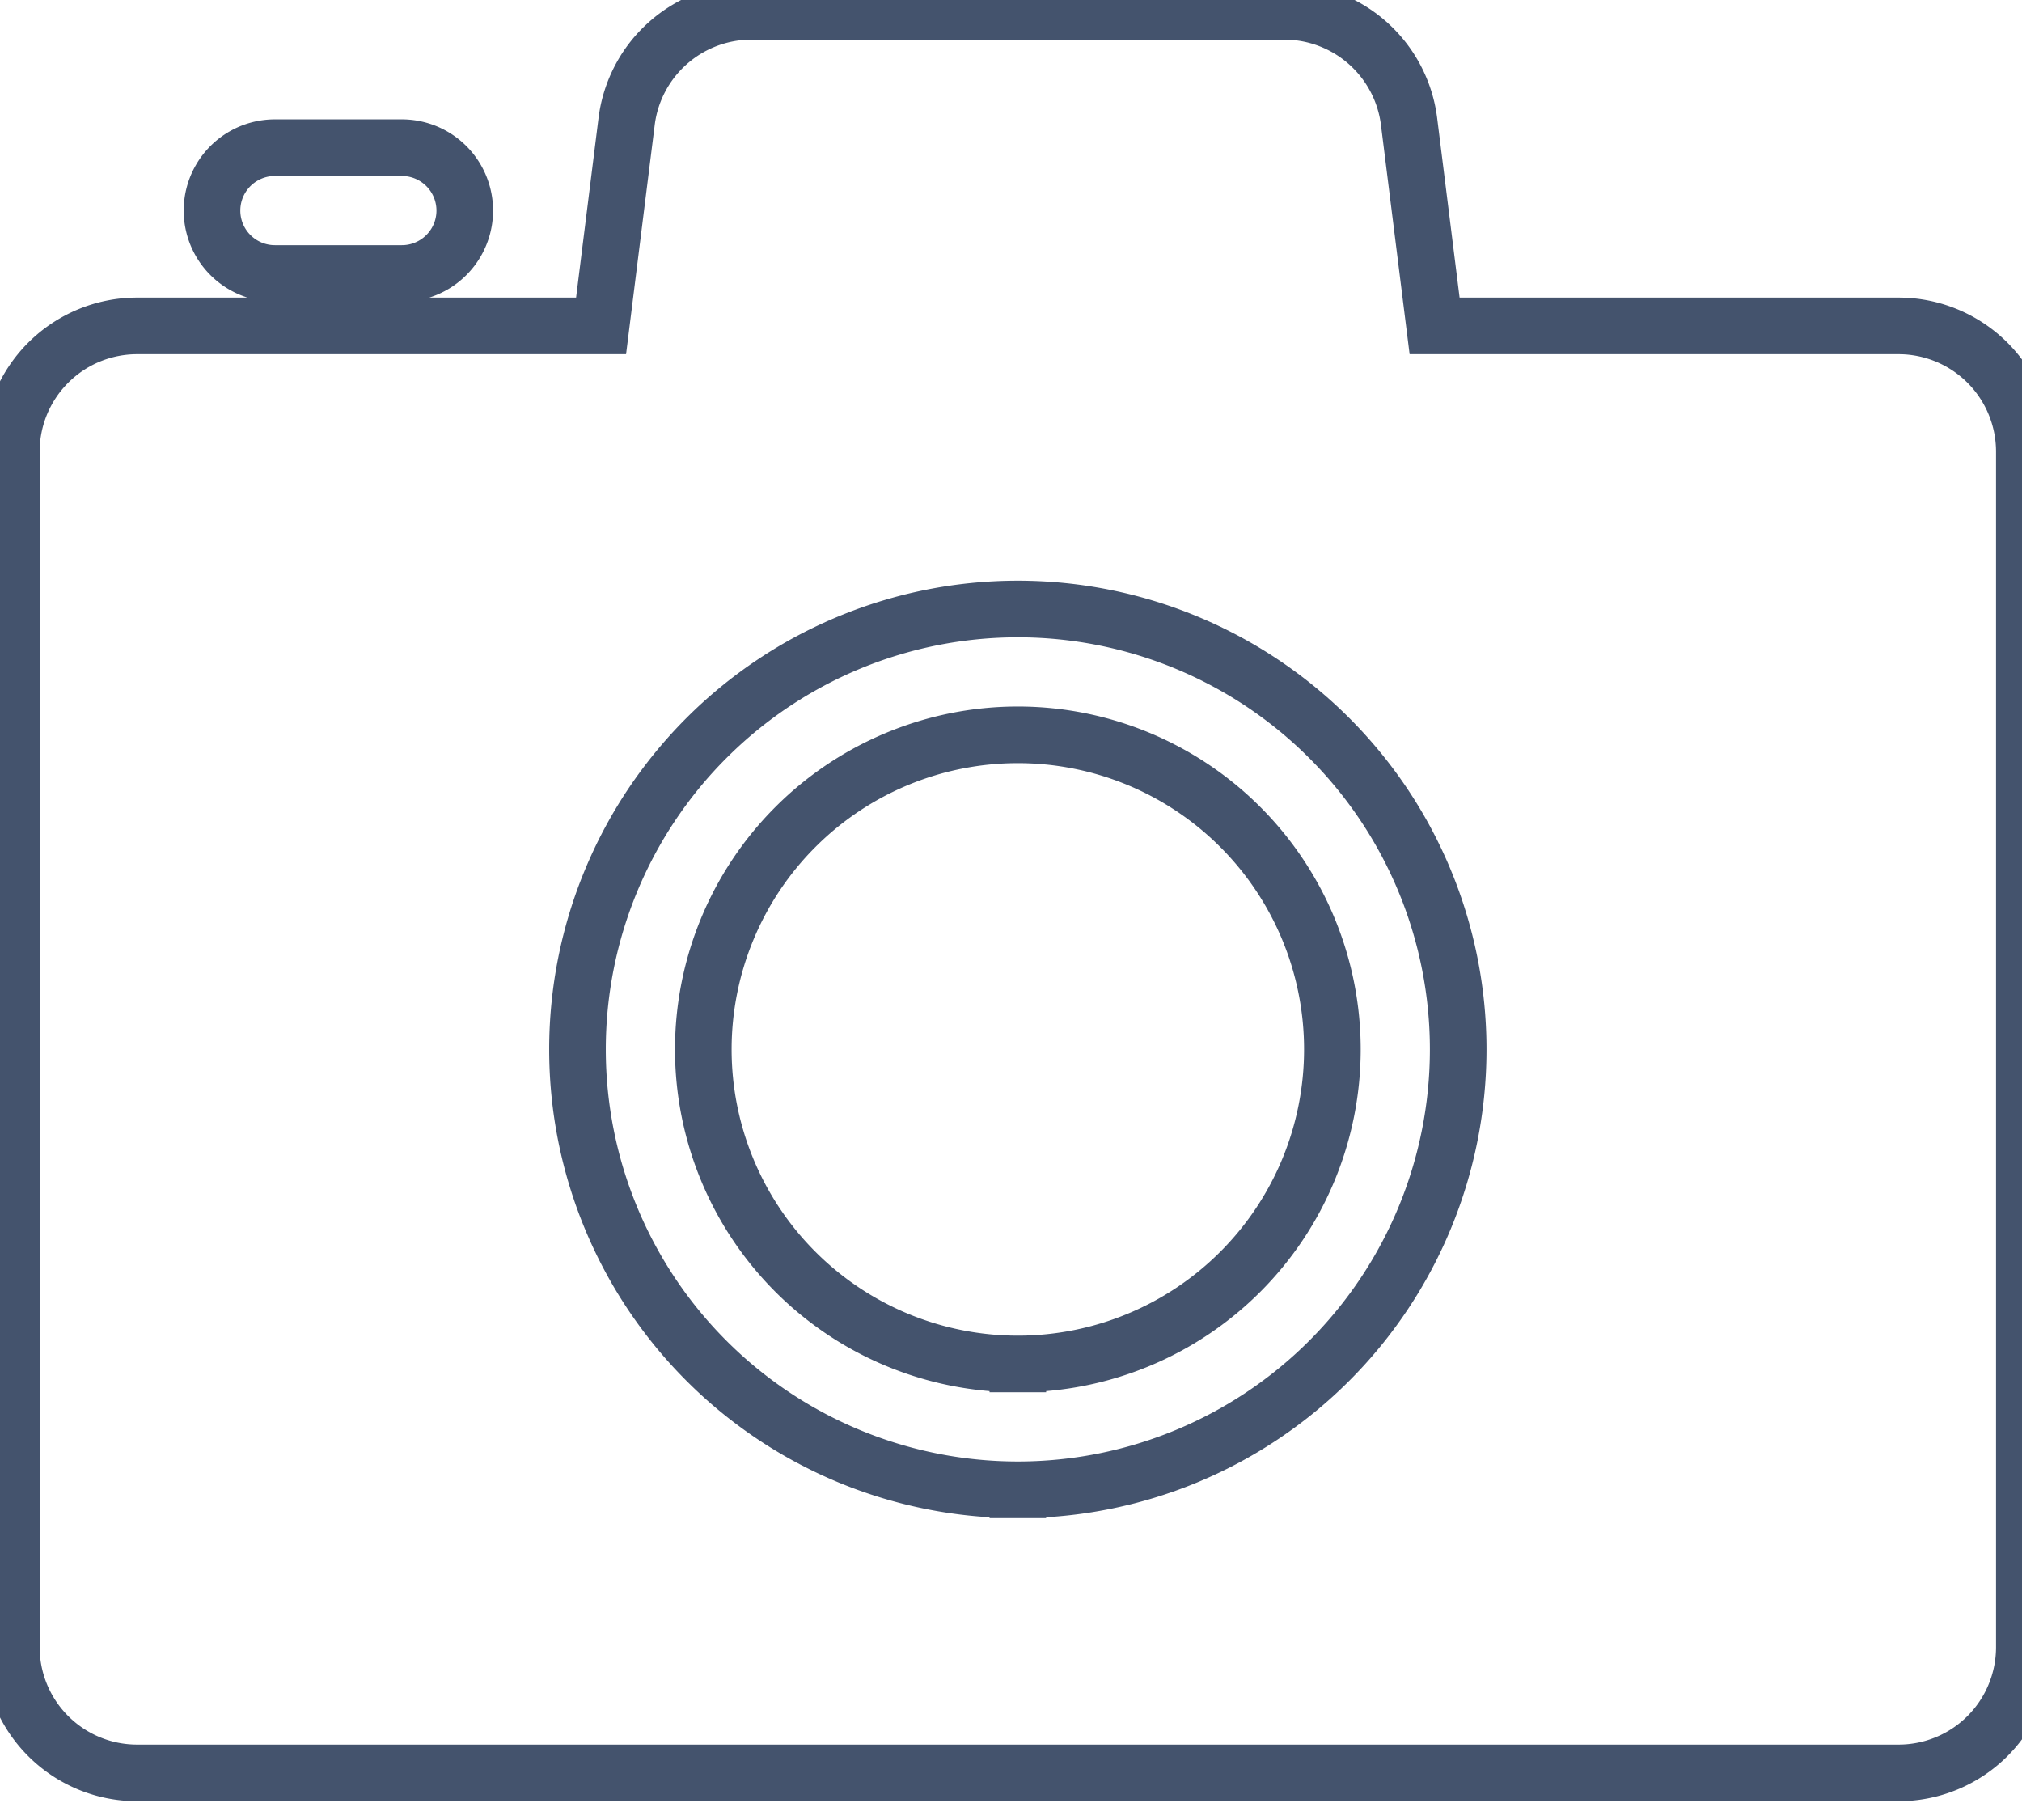 <svg data-v-9833e8b2="" version="1.1" xmlns="http://www.w3.org/2000/svg" xmlns:xlink="http://www.w3.org/1999/xlink" width="25" height="22.5"><g data-v-9833e8b2=""><path data-v-9833e8b2="" transform="scale(0.14)" fill="none" stroke="rgba(68, 83, 109, 1)" paint-order="fill stroke markers" d="m53.084,28.778l2.255,-18.045a11.111,11.111 0 0 1 11.028,-9.733l47.045,0a11.111,11.111 0 0 1 11.028,9.733l2.255,18.045l40.972,0a11.111,11.111 0 0 1 11.111,11.111l0,105.556a11.111,11.111 0 0 1 -11.111,11.111l-155.556,0a11.111,11.111 0 0 1 -11.111,-11.111l0,-105.556a11.111,11.111 0 0 1 11.112,-11.111l40.972,0l-0,0zm36.806,102.778a38.889,38.889 0 1 0 0,-77.778a38.889,38.889 0 0 0 0,77.778zm0,-11.111a27.778,27.778 0 1 1 0,-55.556a27.778,27.778 0 0 1 0,55.556zm-65.611,-96.295a5.555,5.555 0 1 1 0,-11.111l11.211,0a5.555,5.555 0 1 1 0,11.111l-11.211,0l-0,0z" stroke-width="5" stroke-miterlimit="10" stroke-dasharray=""></path></g></svg>